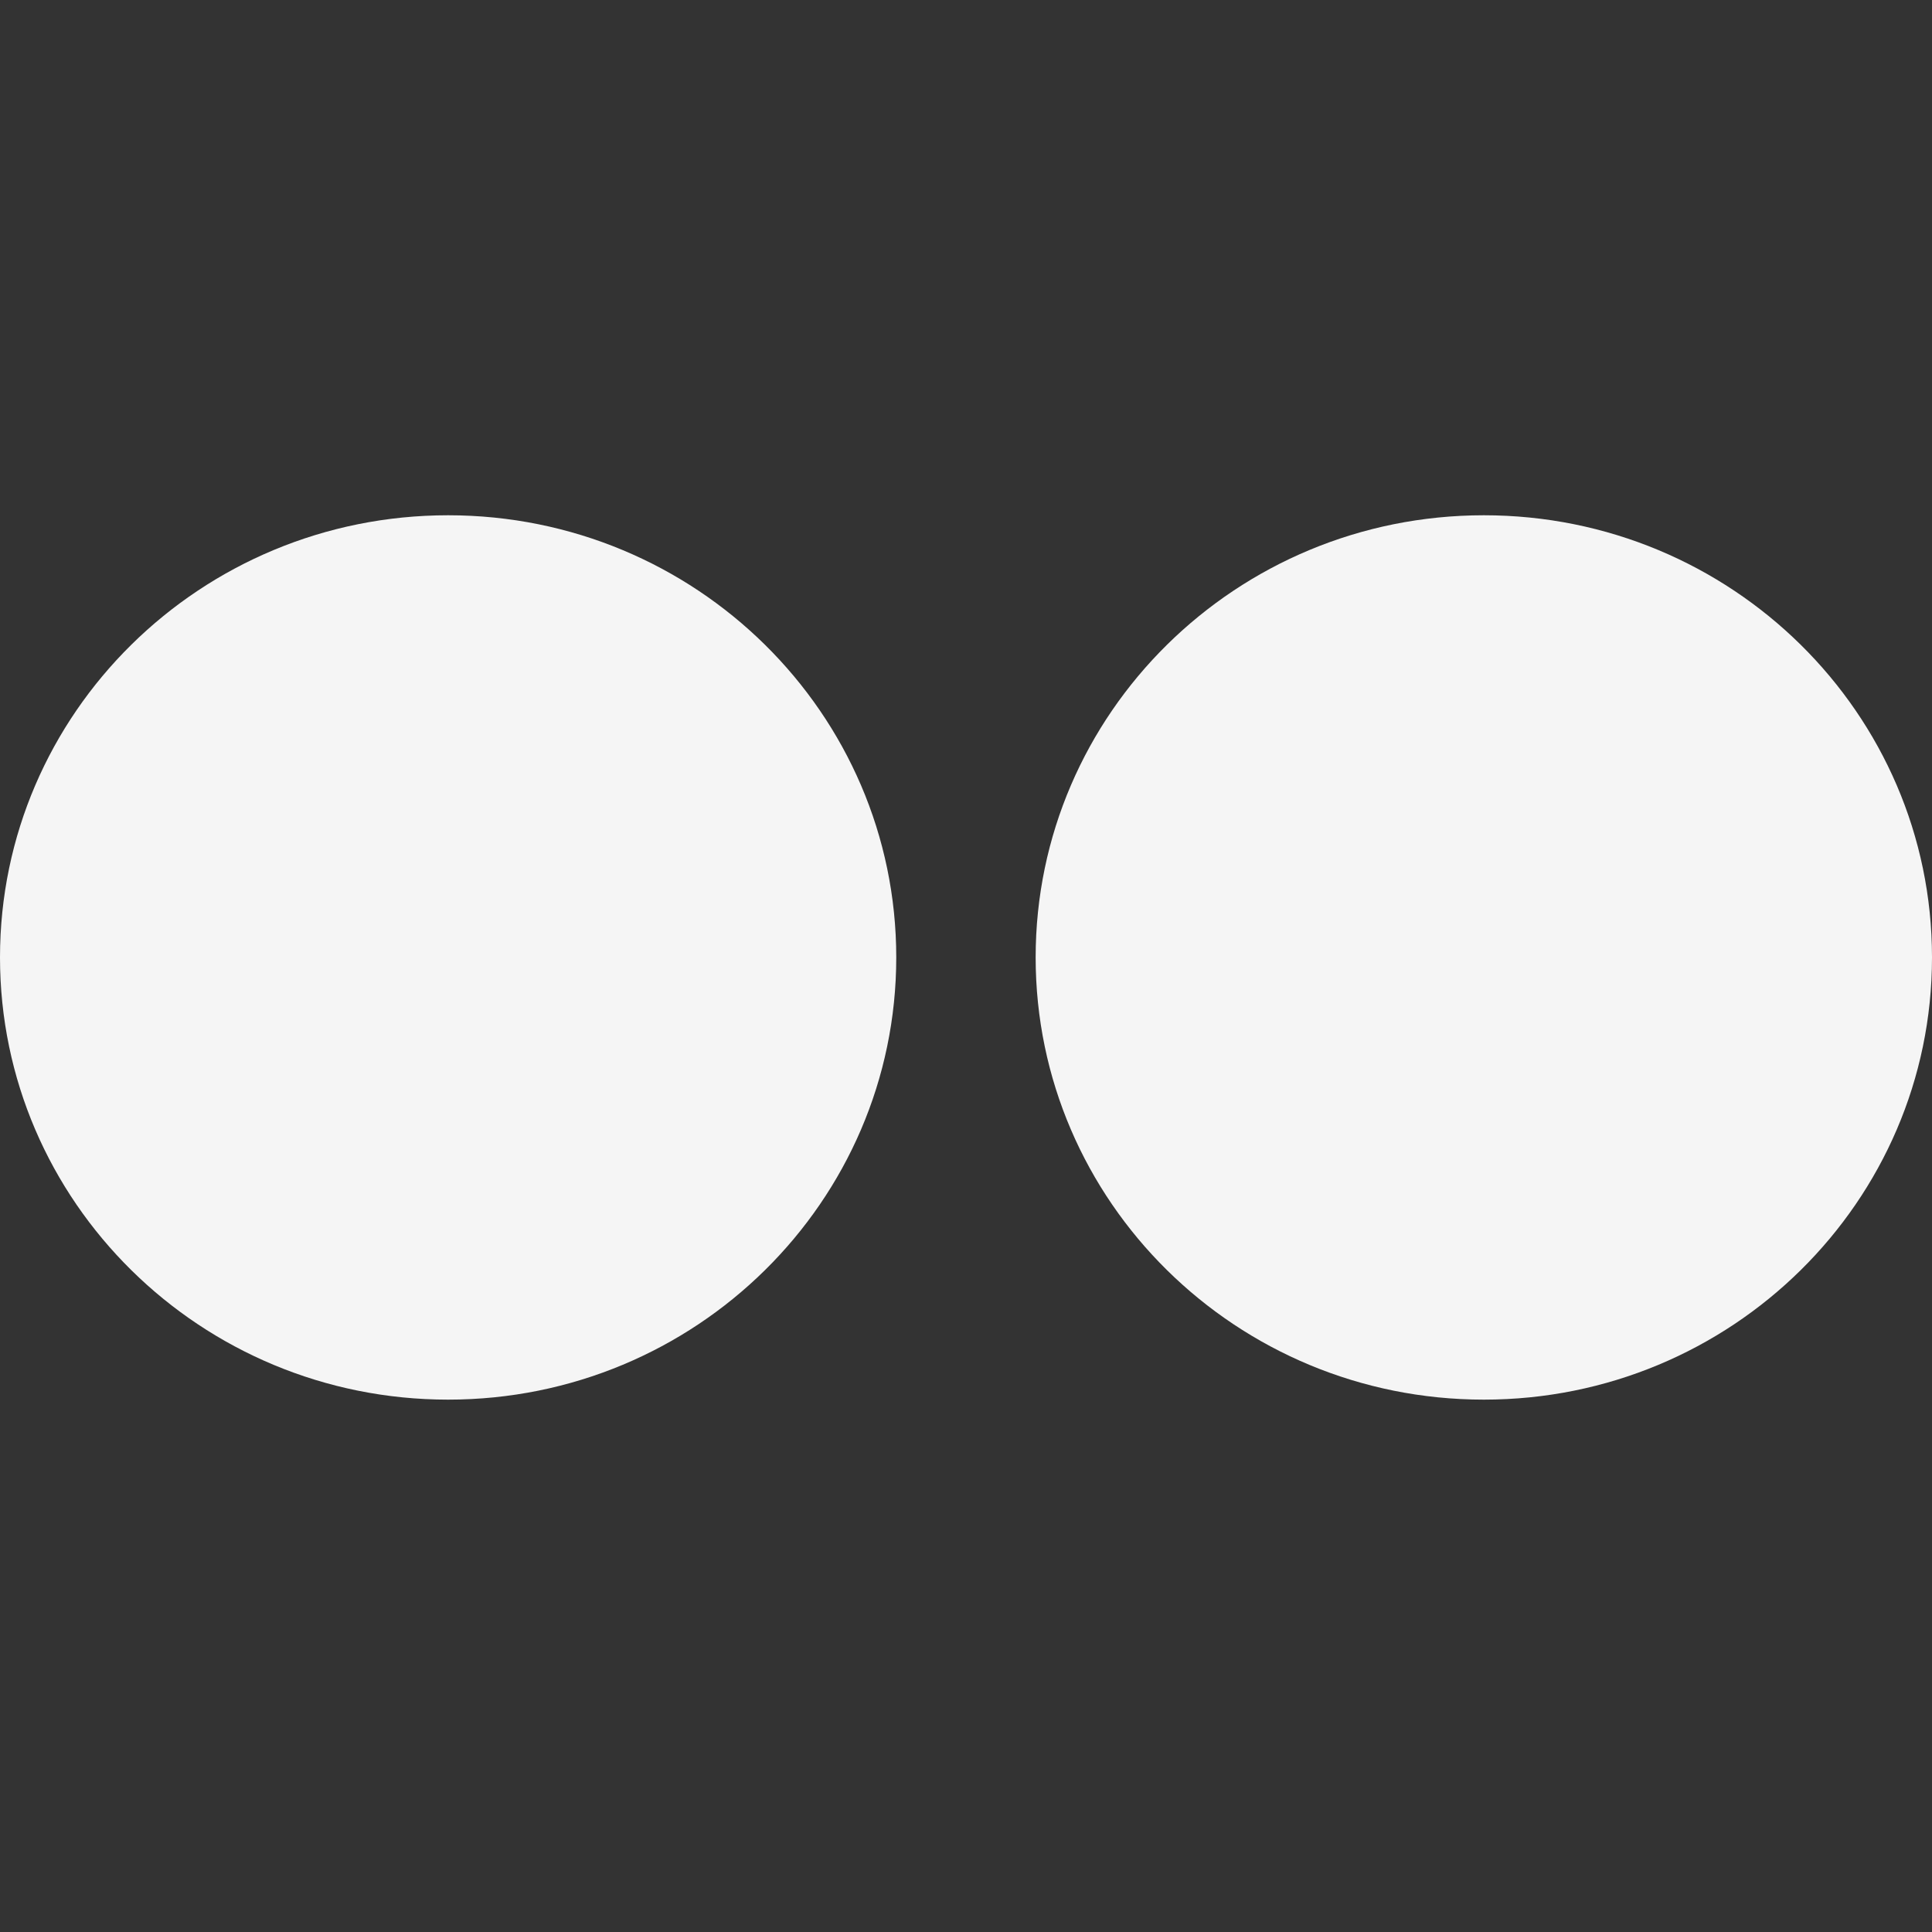 <svg width="20" height="20" viewBox="0 0 20 20" fill="none" xmlns="http://www.w3.org/2000/svg">
<rect x="0" y="0" width="20" height="20" fill="#333333" stroke="none"/>
<g clip-path="url(#clip0_2443_874)">
<path d="M10.721 9.911C10.721 12.439 12.799 14.489 15.361 14.489C17.923 14.489 20 12.439 20 9.911C20 7.384 17.923 5.334 15.361 5.334C12.799 5.334 10.721 7.384 10.721 9.911V9.911Z" fill="white" fill-opacity="0.949"/>
<path d="M0 9.911C0 12.439 2.077 14.489 4.639 14.489C7.201 14.489 9.278 12.439 9.278 9.911C9.278 7.384 7.201 5.334 4.639 5.334C2.077 5.334 0 7.384 0 9.911V9.911Z" fill="white" fill-opacity="0.949"/>
</g>
<defs>
<clipPath id="clip0_2443_874">
<rect width="20" height="9.156" fill="white" transform="translate(0 5.333)"/>
</clipPath>
</defs>
</svg>
